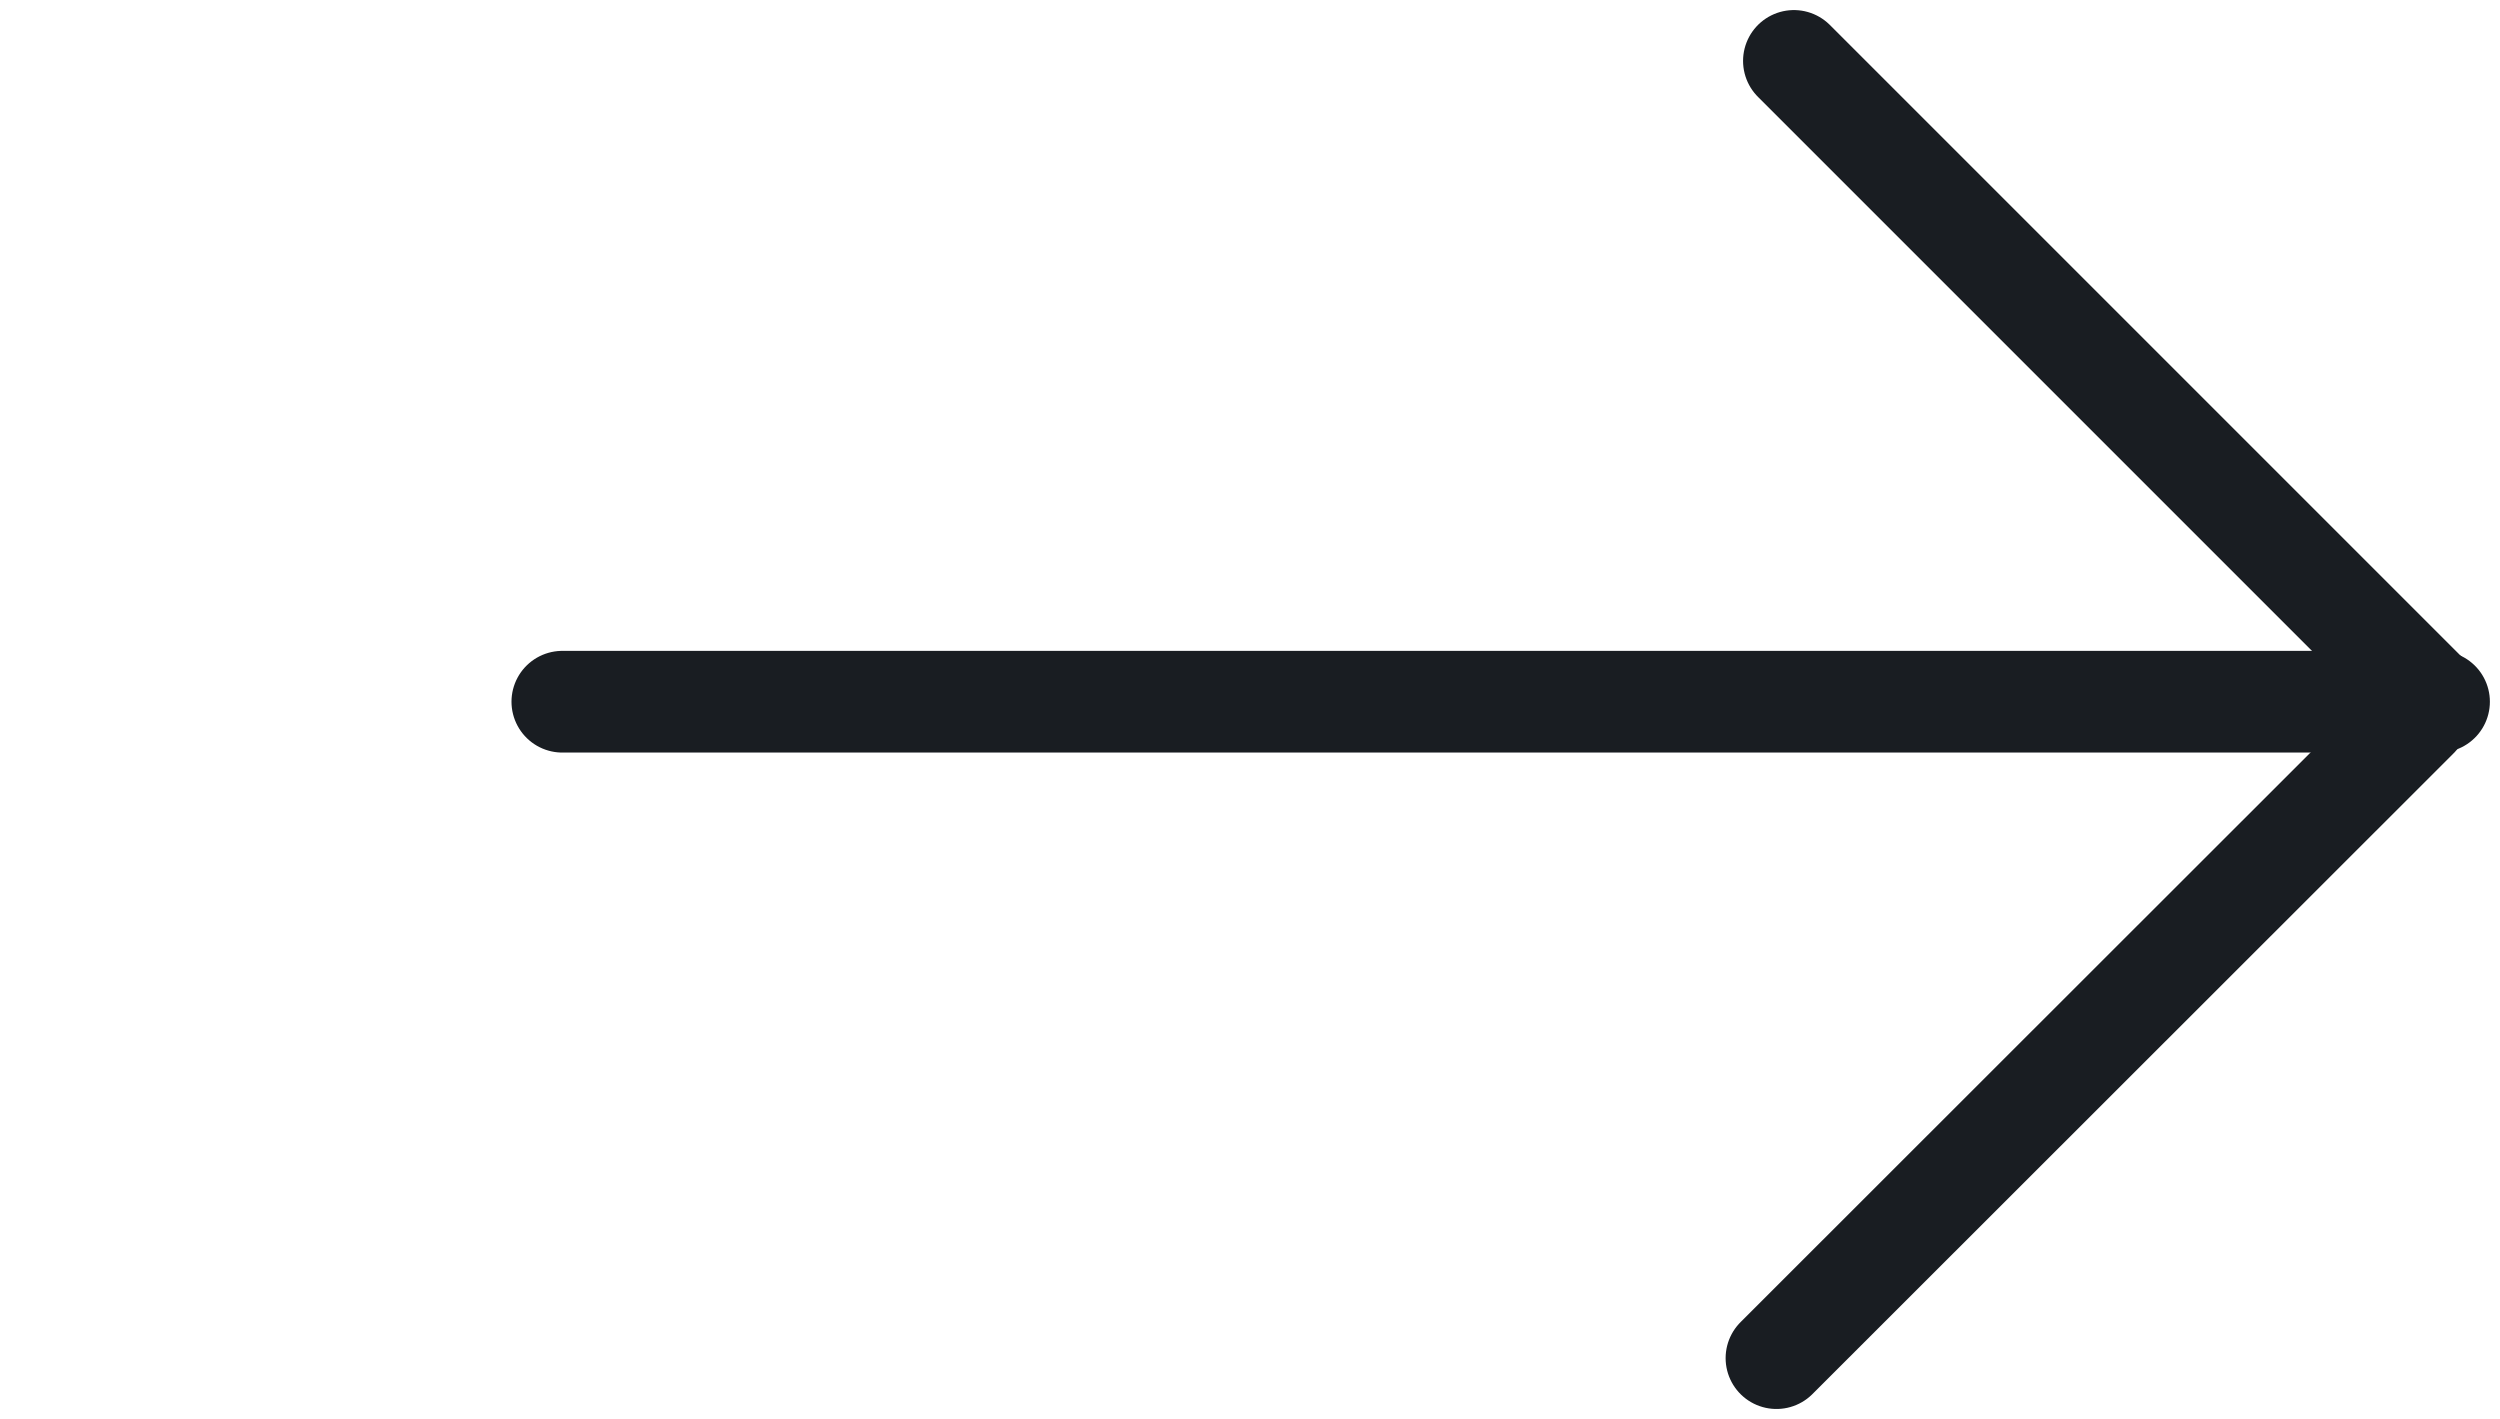 <svg xmlns="http://www.w3.org/2000/svg" xmlns:xlink="http://www.w3.org/1999/xlink" width="49.165" height="27.913" viewBox="0 0 49.165 27.913">
  <defs>
    <clipPath id="clip-path12">
      <path id="Path_1233" data-name="Path 1233" d="M0,19.949H49.165V-7.964H0Z" transform="translate(0 7.964)" fill="none" stroke="#191D22" stroke-linecap="round" stroke-linejoin="round" stroke-width="2"/>
    </clipPath>
  </defs>
  <g id="Group_923" data-name="Group 923" transform="translate(-2.439 7.964)">
    <g id="Group_903" data-name="Group 903" transform="translate(2.439 -7.964)" clip-path="url(#clip-path12)">
      <g id="Group_900" data-name="Group 900" transform="translate(11.059 13.8)">
        <path id="Path_1230" data-name="Path 1230" d="M0,0H36.907" fill="none" stroke="#191D22" stroke-linecap="round" stroke-width="2"/>
      </g>
      <g id="Group_901" data-name="Group 901" transform="translate(35.279 1.198)">
        <path id="Path_1231" data-name="Path 1231" d="M0,0,12.6,12.6" fill="none" stroke="#191D22" stroke-linecap="round" stroke-width="2"/>
      </g>
      <g id="Group_902" data-name="Group 902" transform="translate(34.94 14.109)">
        <path id="Path_1232" data-name="Path 1232" d="M9.008,0-3.6,12.6" transform="translate(3.596)" fill="none" stroke="#191D22" stroke-linecap="round" stroke-width="2"/>
      </g>
    </g>
  </g>
</svg>
